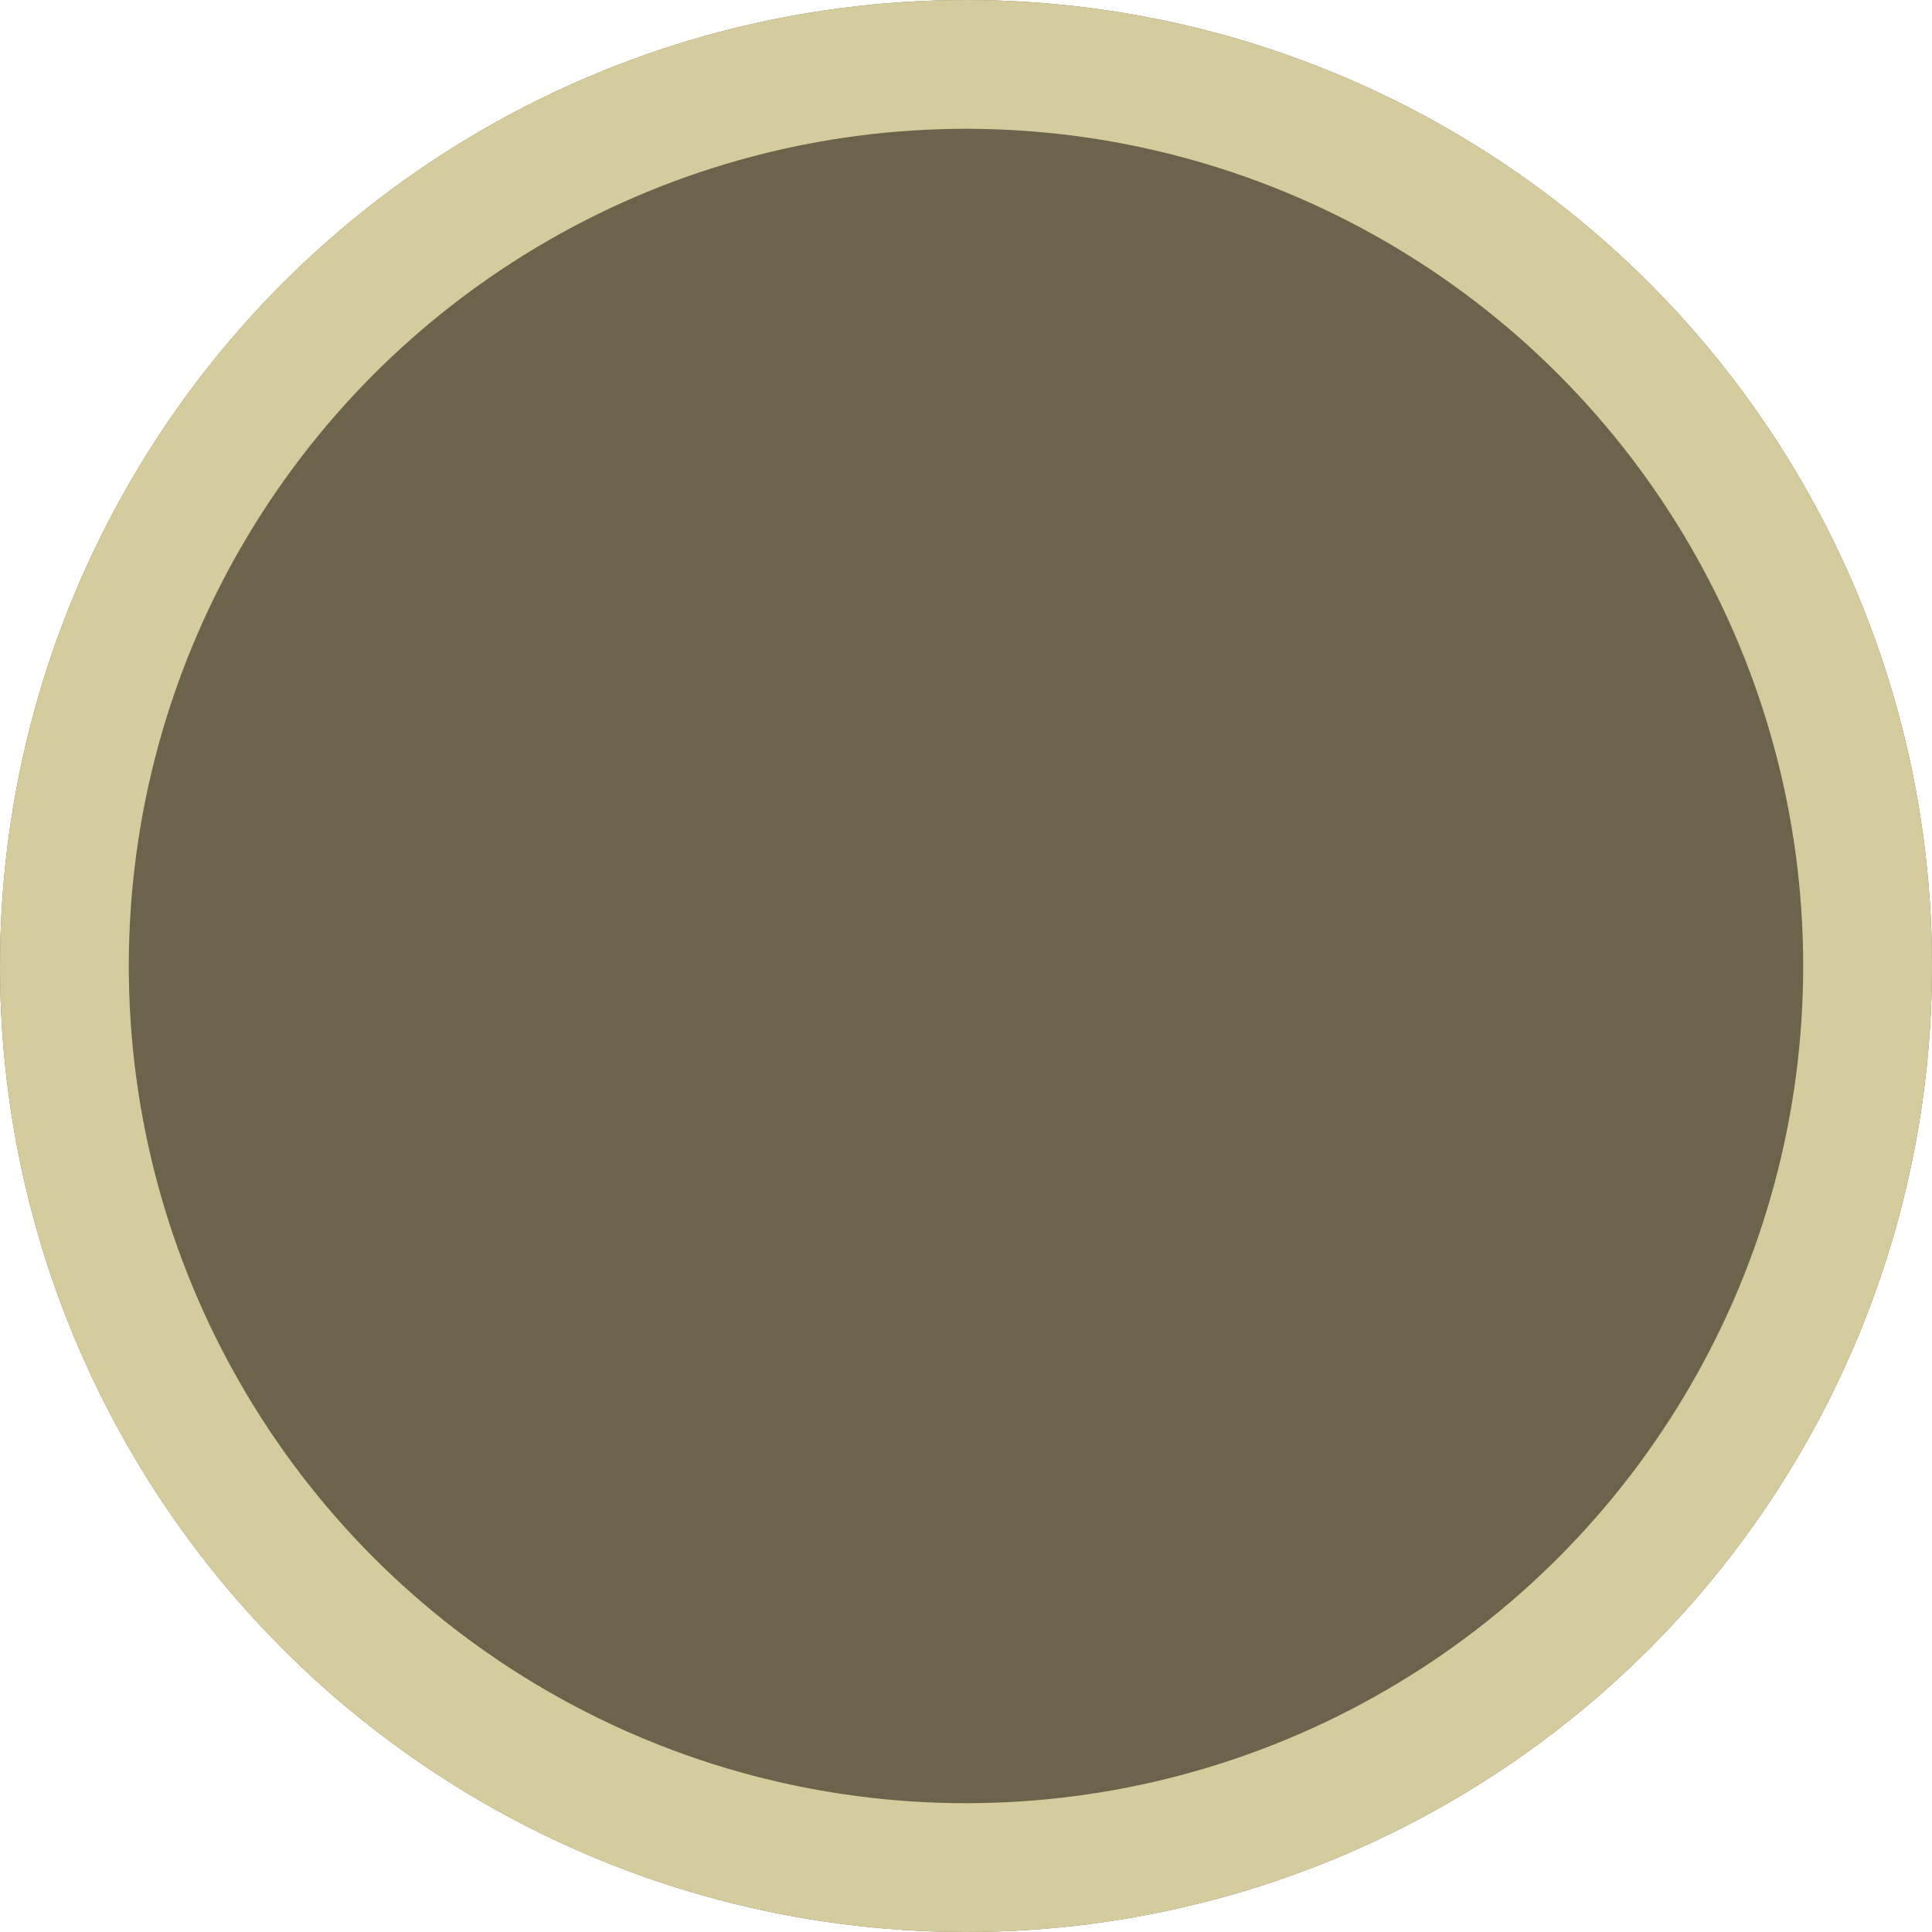 <svg xmlns="http://www.w3.org/2000/svg" width="120" height="120" viewBox="0 0 120 120">
  <g id="그룹_3694" data-name="그룹 3694" transform="translate(-231 -990)">
    <g id="타원_18" data-name="타원 18" transform="translate(231 990)" fill="#6c634c" stroke="#d5cc9e" stroke-width="8">
      <circle cx="60" cy="60" r="60" stroke="none"/>
      <circle cx="60" cy="60" r="56" fill="none"/>
    </g>
  </g>
</svg>
